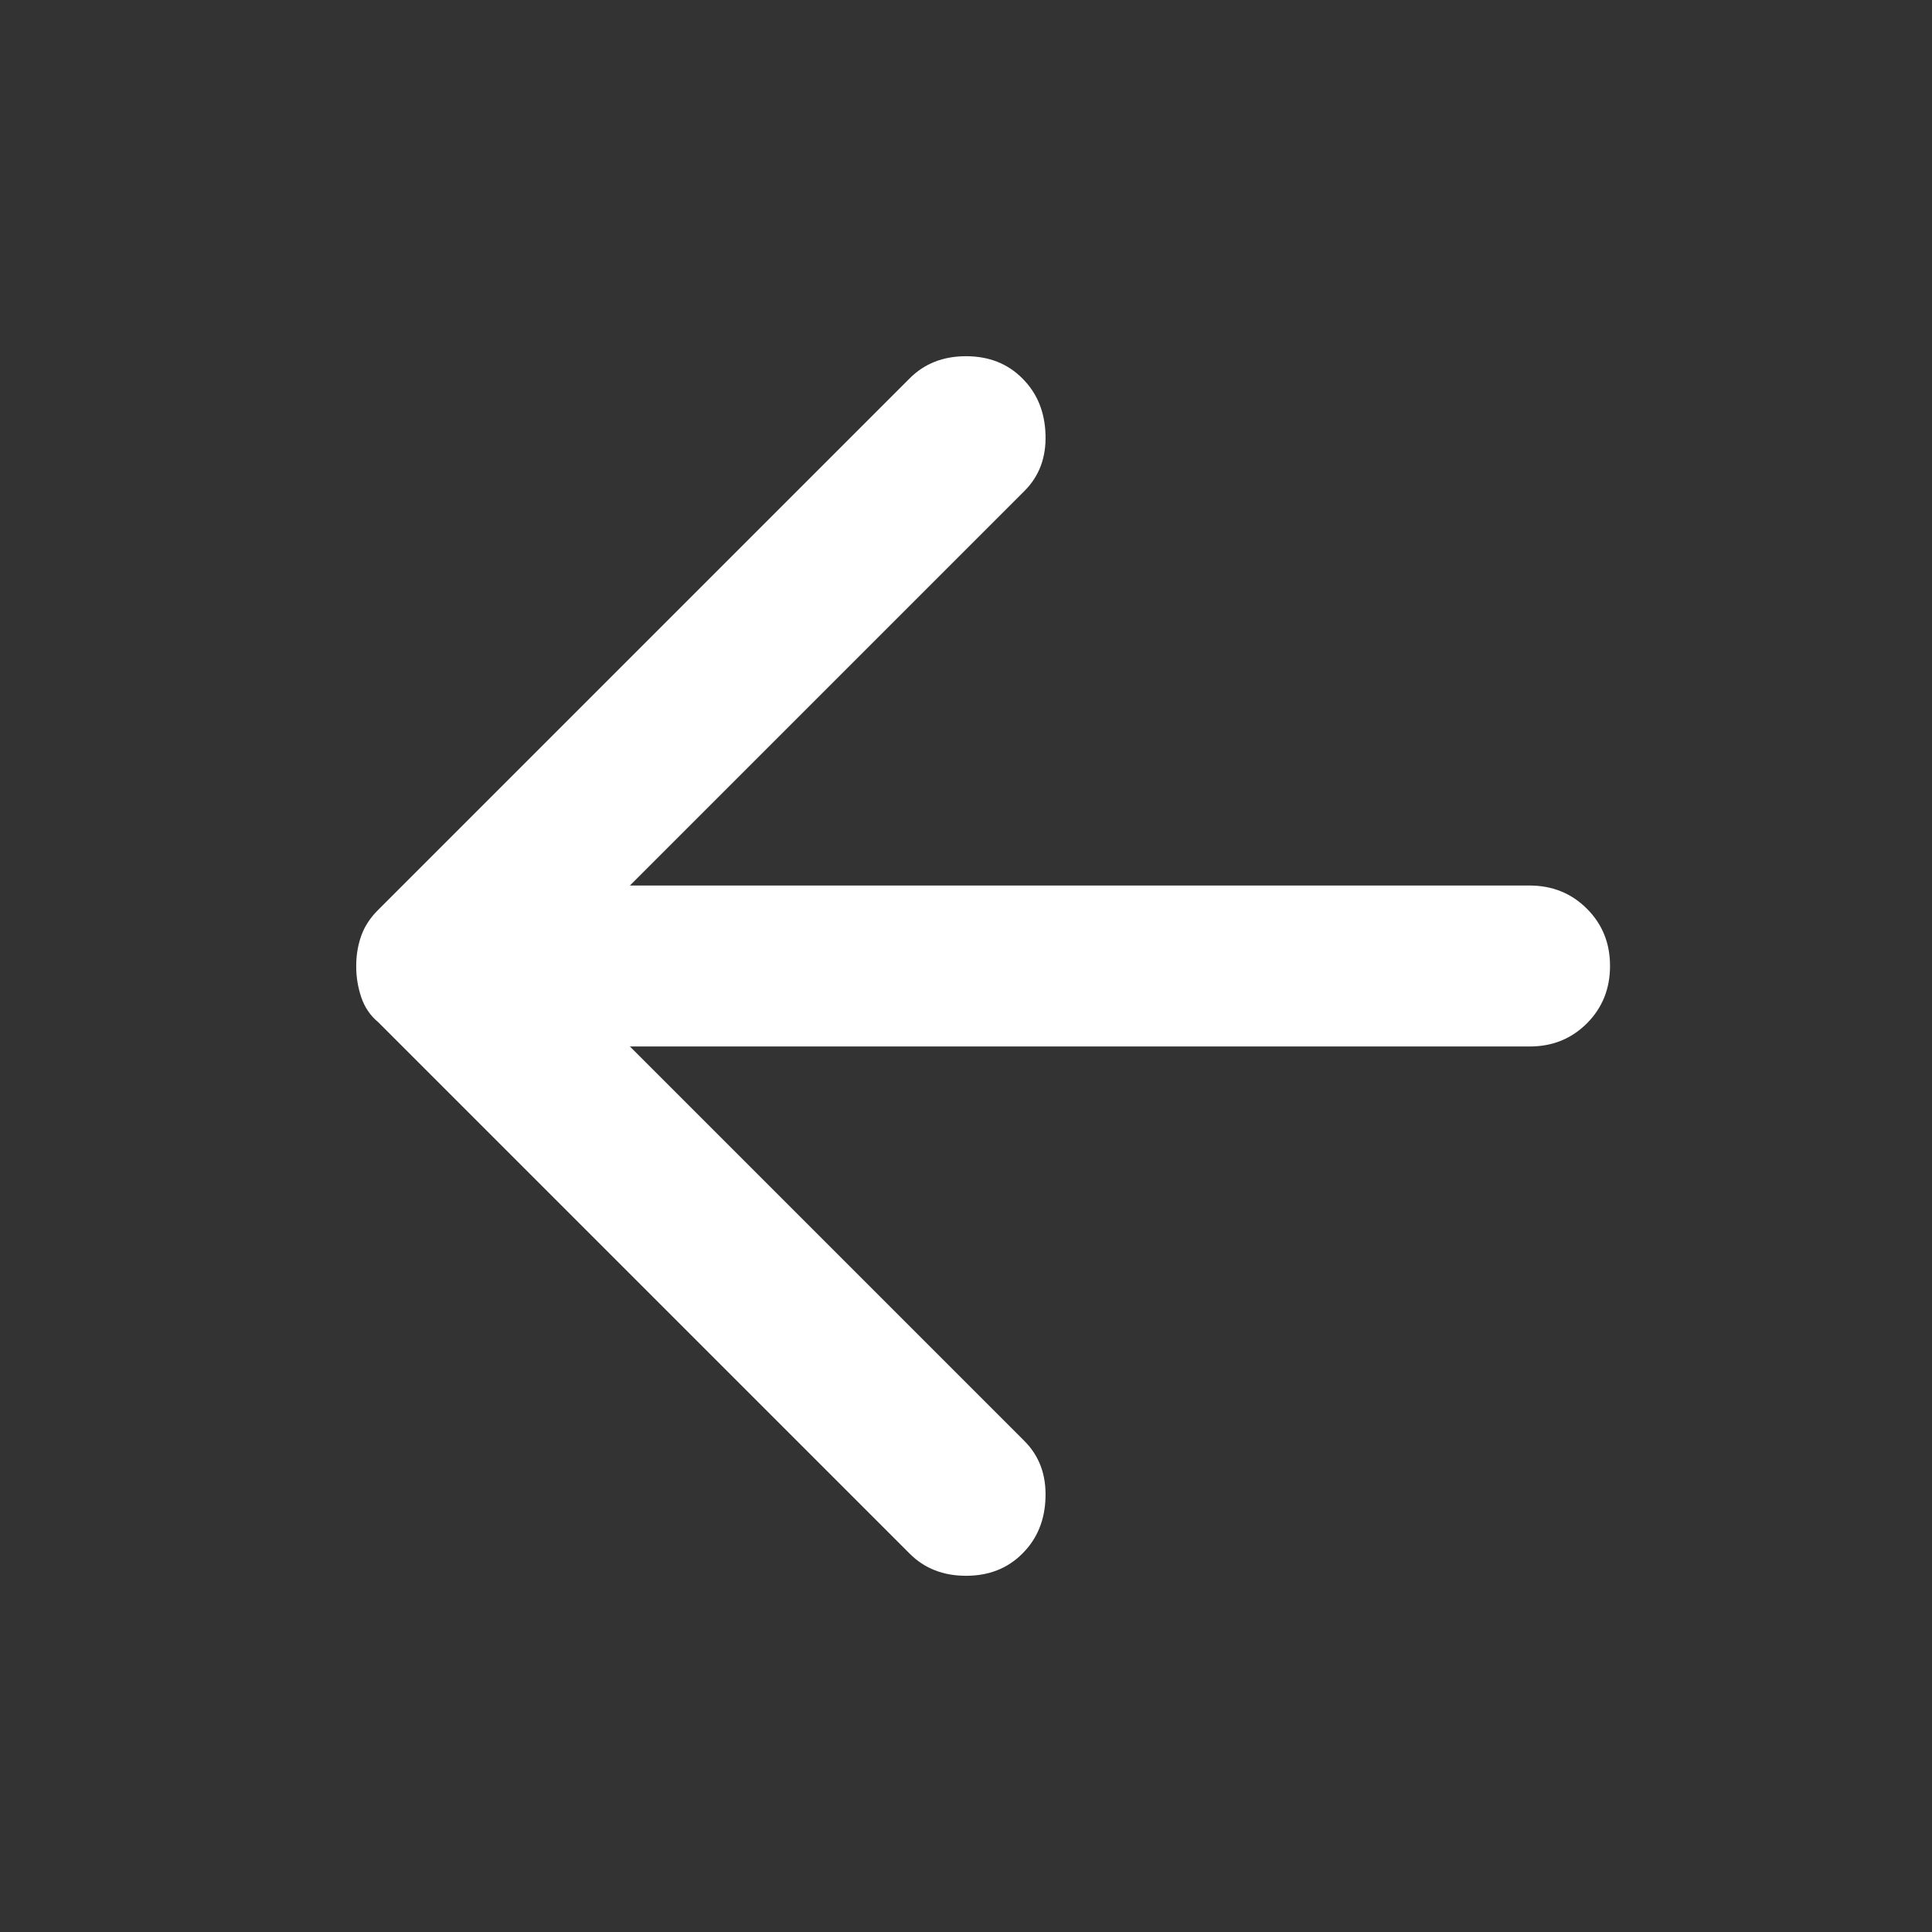 <svg width="32" height="32" viewBox="0 0 32 32" fill="none" xmlns="http://www.w3.org/2000/svg">
<rect x="0" y="0" width="32" height="32" fill="#333333" stroke="none"/>
<path d="M16.933 6.267C17.178 6.511 17.306 6.822 17.317 7.2C17.329 7.578 17.212 7.889 16.967 8.133L10.433 14.667L25.333 14.667C25.711 14.667 26.028 14.795 26.284 15.051C26.54 15.307 26.668 15.623 26.667 16C26.667 16.378 26.539 16.695 26.283 16.951C26.027 17.207 25.71 17.334 25.333 17.333H10.433L16.967 23.867C17.211 24.111 17.328 24.422 17.317 24.8C17.307 25.178 17.179 25.489 16.933 25.733C16.689 25.978 16.378 26.1 16 26.1C15.622 26.1 15.311 25.978 15.067 25.733L6.267 16.933C6.133 16.822 6.039 16.683 5.983 16.516C5.927 16.349 5.899 16.177 5.9 16C5.9 15.822 5.928 15.656 5.983 15.5C6.038 15.345 6.132 15.2 6.267 15.067L15.067 6.267C15.311 6.022 15.622 5.9 16 5.9C16.378 5.9 16.689 6.022 16.933 6.267Z" fill="white"/>
</svg>
